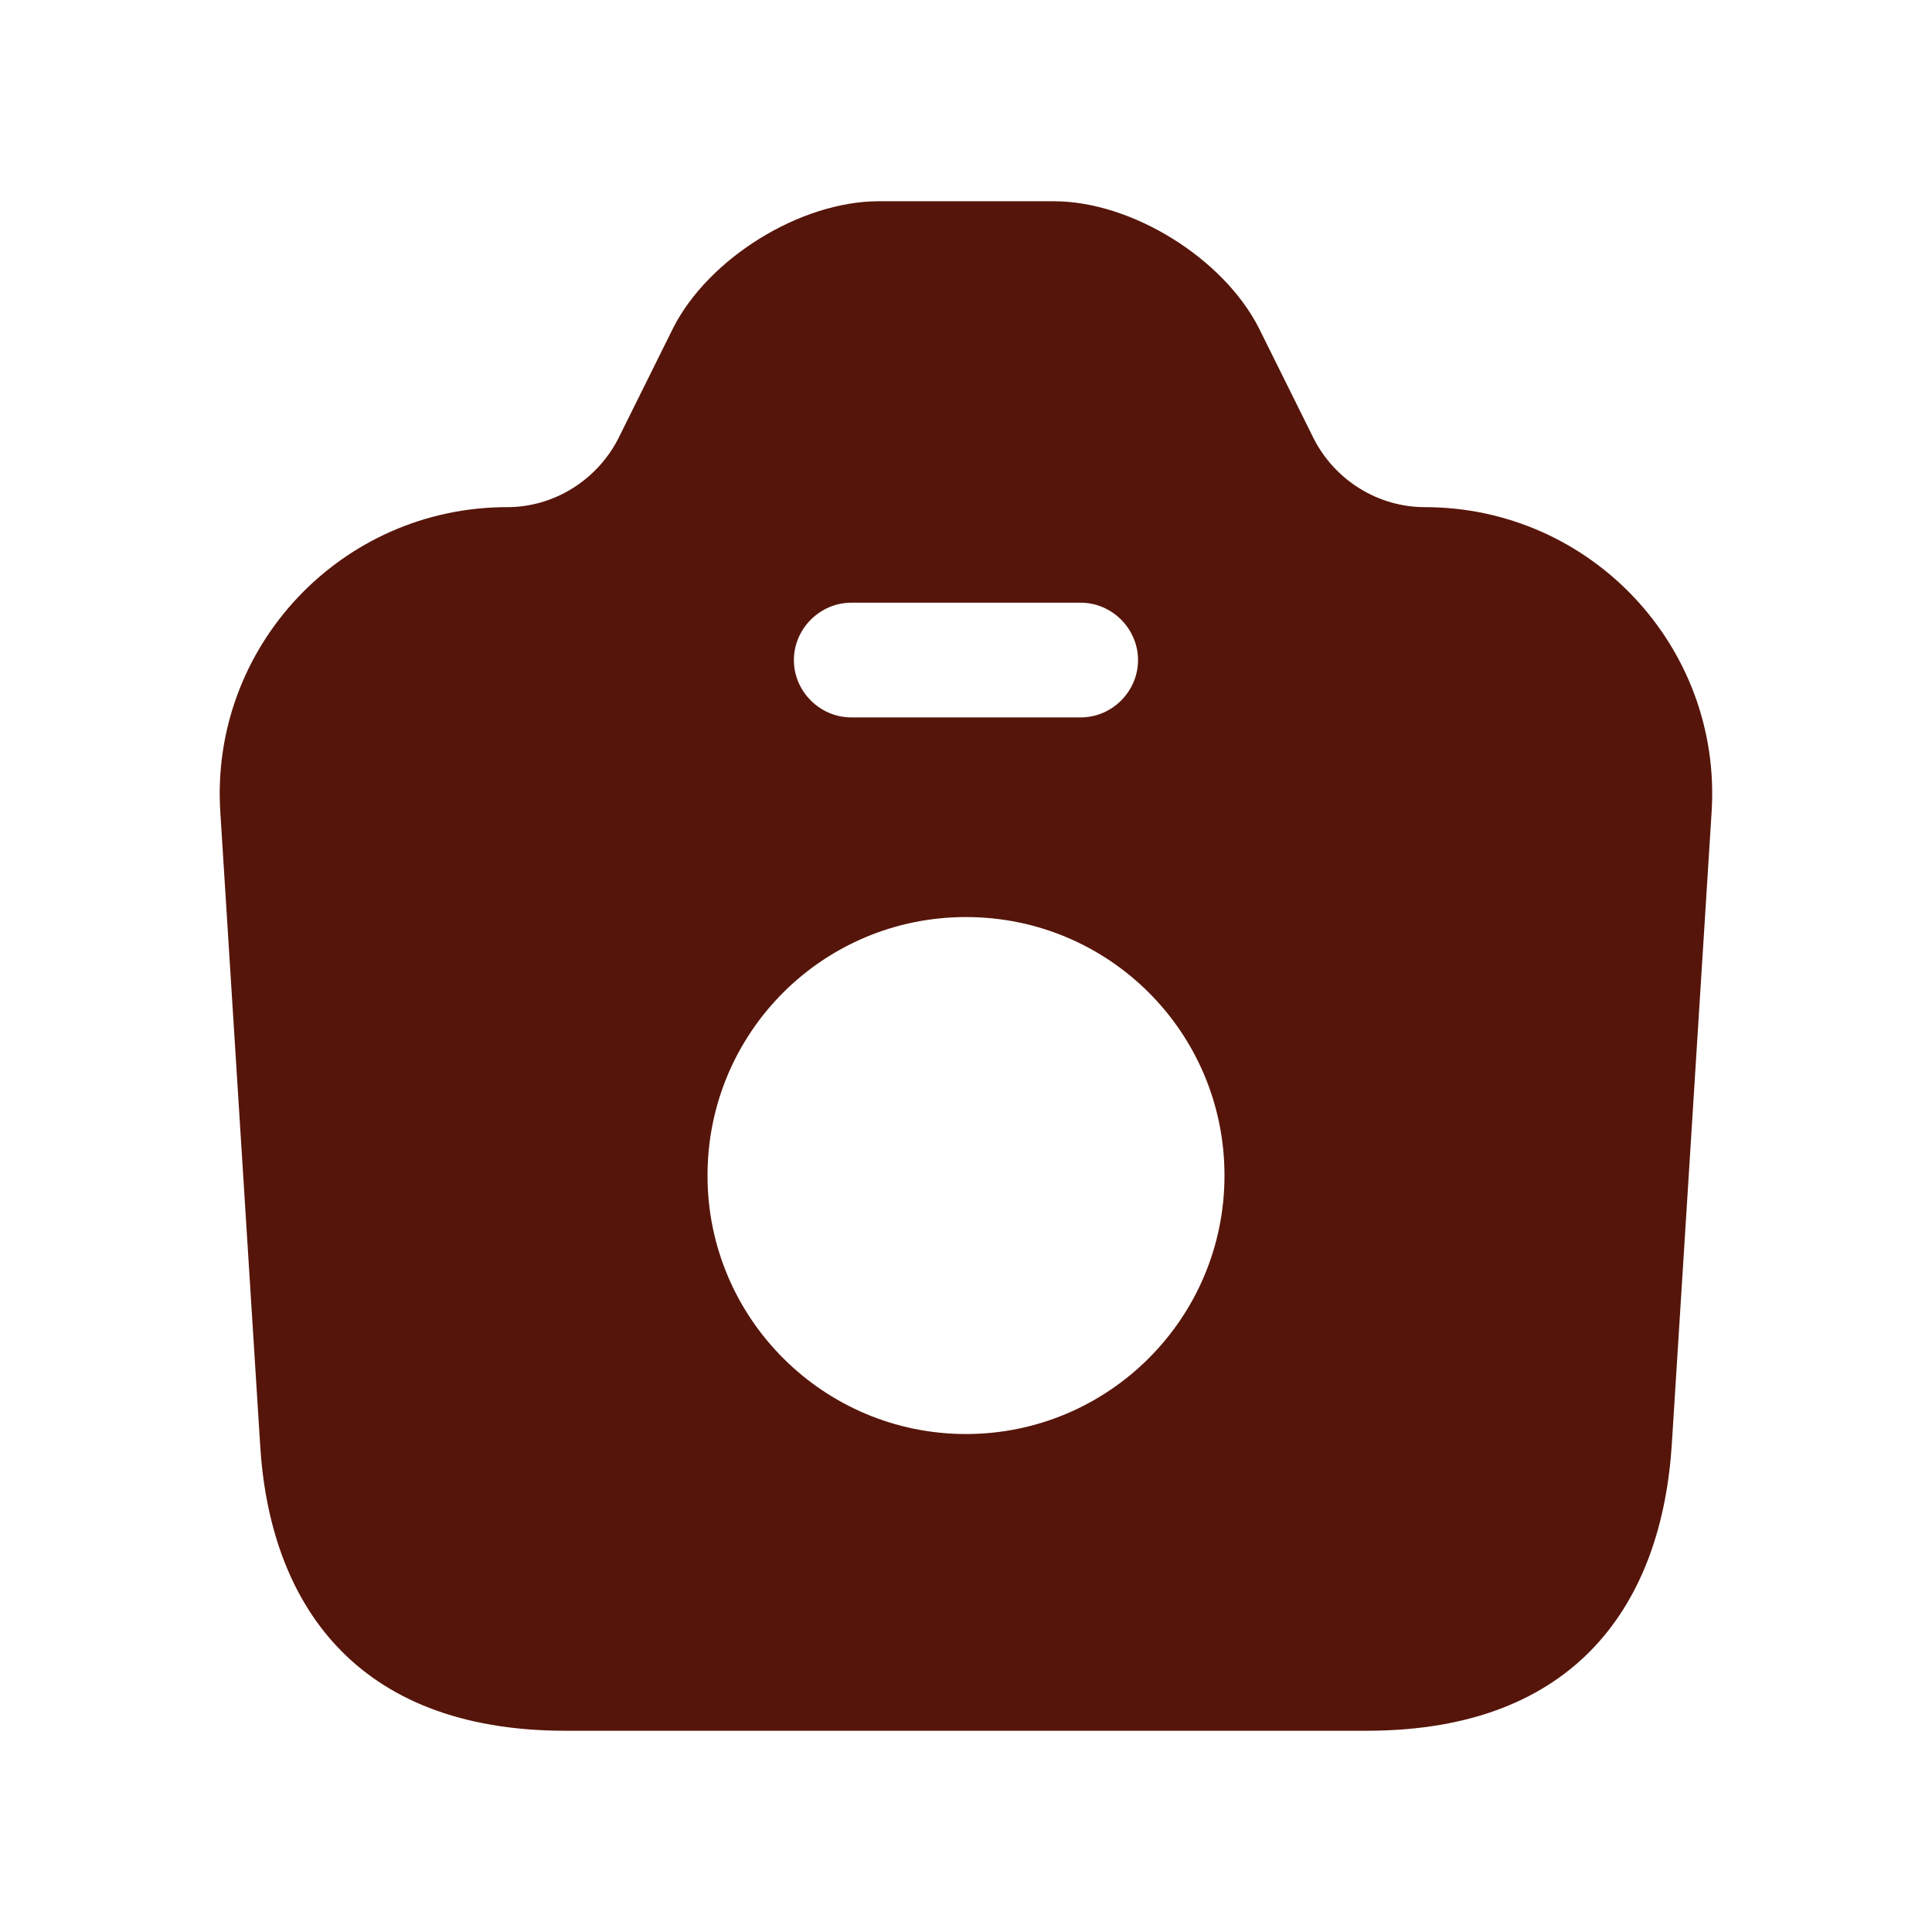 <svg width="24" height="24" viewBox="0 0 24 24" fill="none" xmlns="http://www.w3.org/2000/svg">
<path d="M17.7 6.3C17.12 6.3 16.588 5.968 16.323 5.455L15.639 4.077C15.201 3.212 14.062 2.5 13.092 2.5H10.917C9.938 2.5 8.798 3.212 8.361 4.077L7.677 5.455C7.411 5.968 6.879 6.3 6.3 6.3C4.238 6.3 2.604 8.039 2.737 10.091L3.231 17.938C3.345 19.895 4.4 21.5 7.022 21.5H16.978C19.6 21.5 20.645 19.895 20.768 17.938L21.262 10.091C21.395 8.039 19.762 6.3 17.7 6.3ZM10.575 7.487H13.425C13.815 7.487 14.137 7.811 14.137 8.2C14.137 8.589 13.815 8.912 13.425 8.912H10.575C10.185 8.912 9.862 8.589 9.862 8.2C9.862 7.811 10.185 7.487 10.575 7.487ZM12 17.814C10.233 17.814 8.789 16.38 8.789 14.603C8.789 12.826 10.223 11.392 12 11.392C13.777 11.392 15.211 12.826 15.211 14.603C15.211 16.38 13.767 17.814 12 17.814Z" fill="#56150A"/>
</svg>
